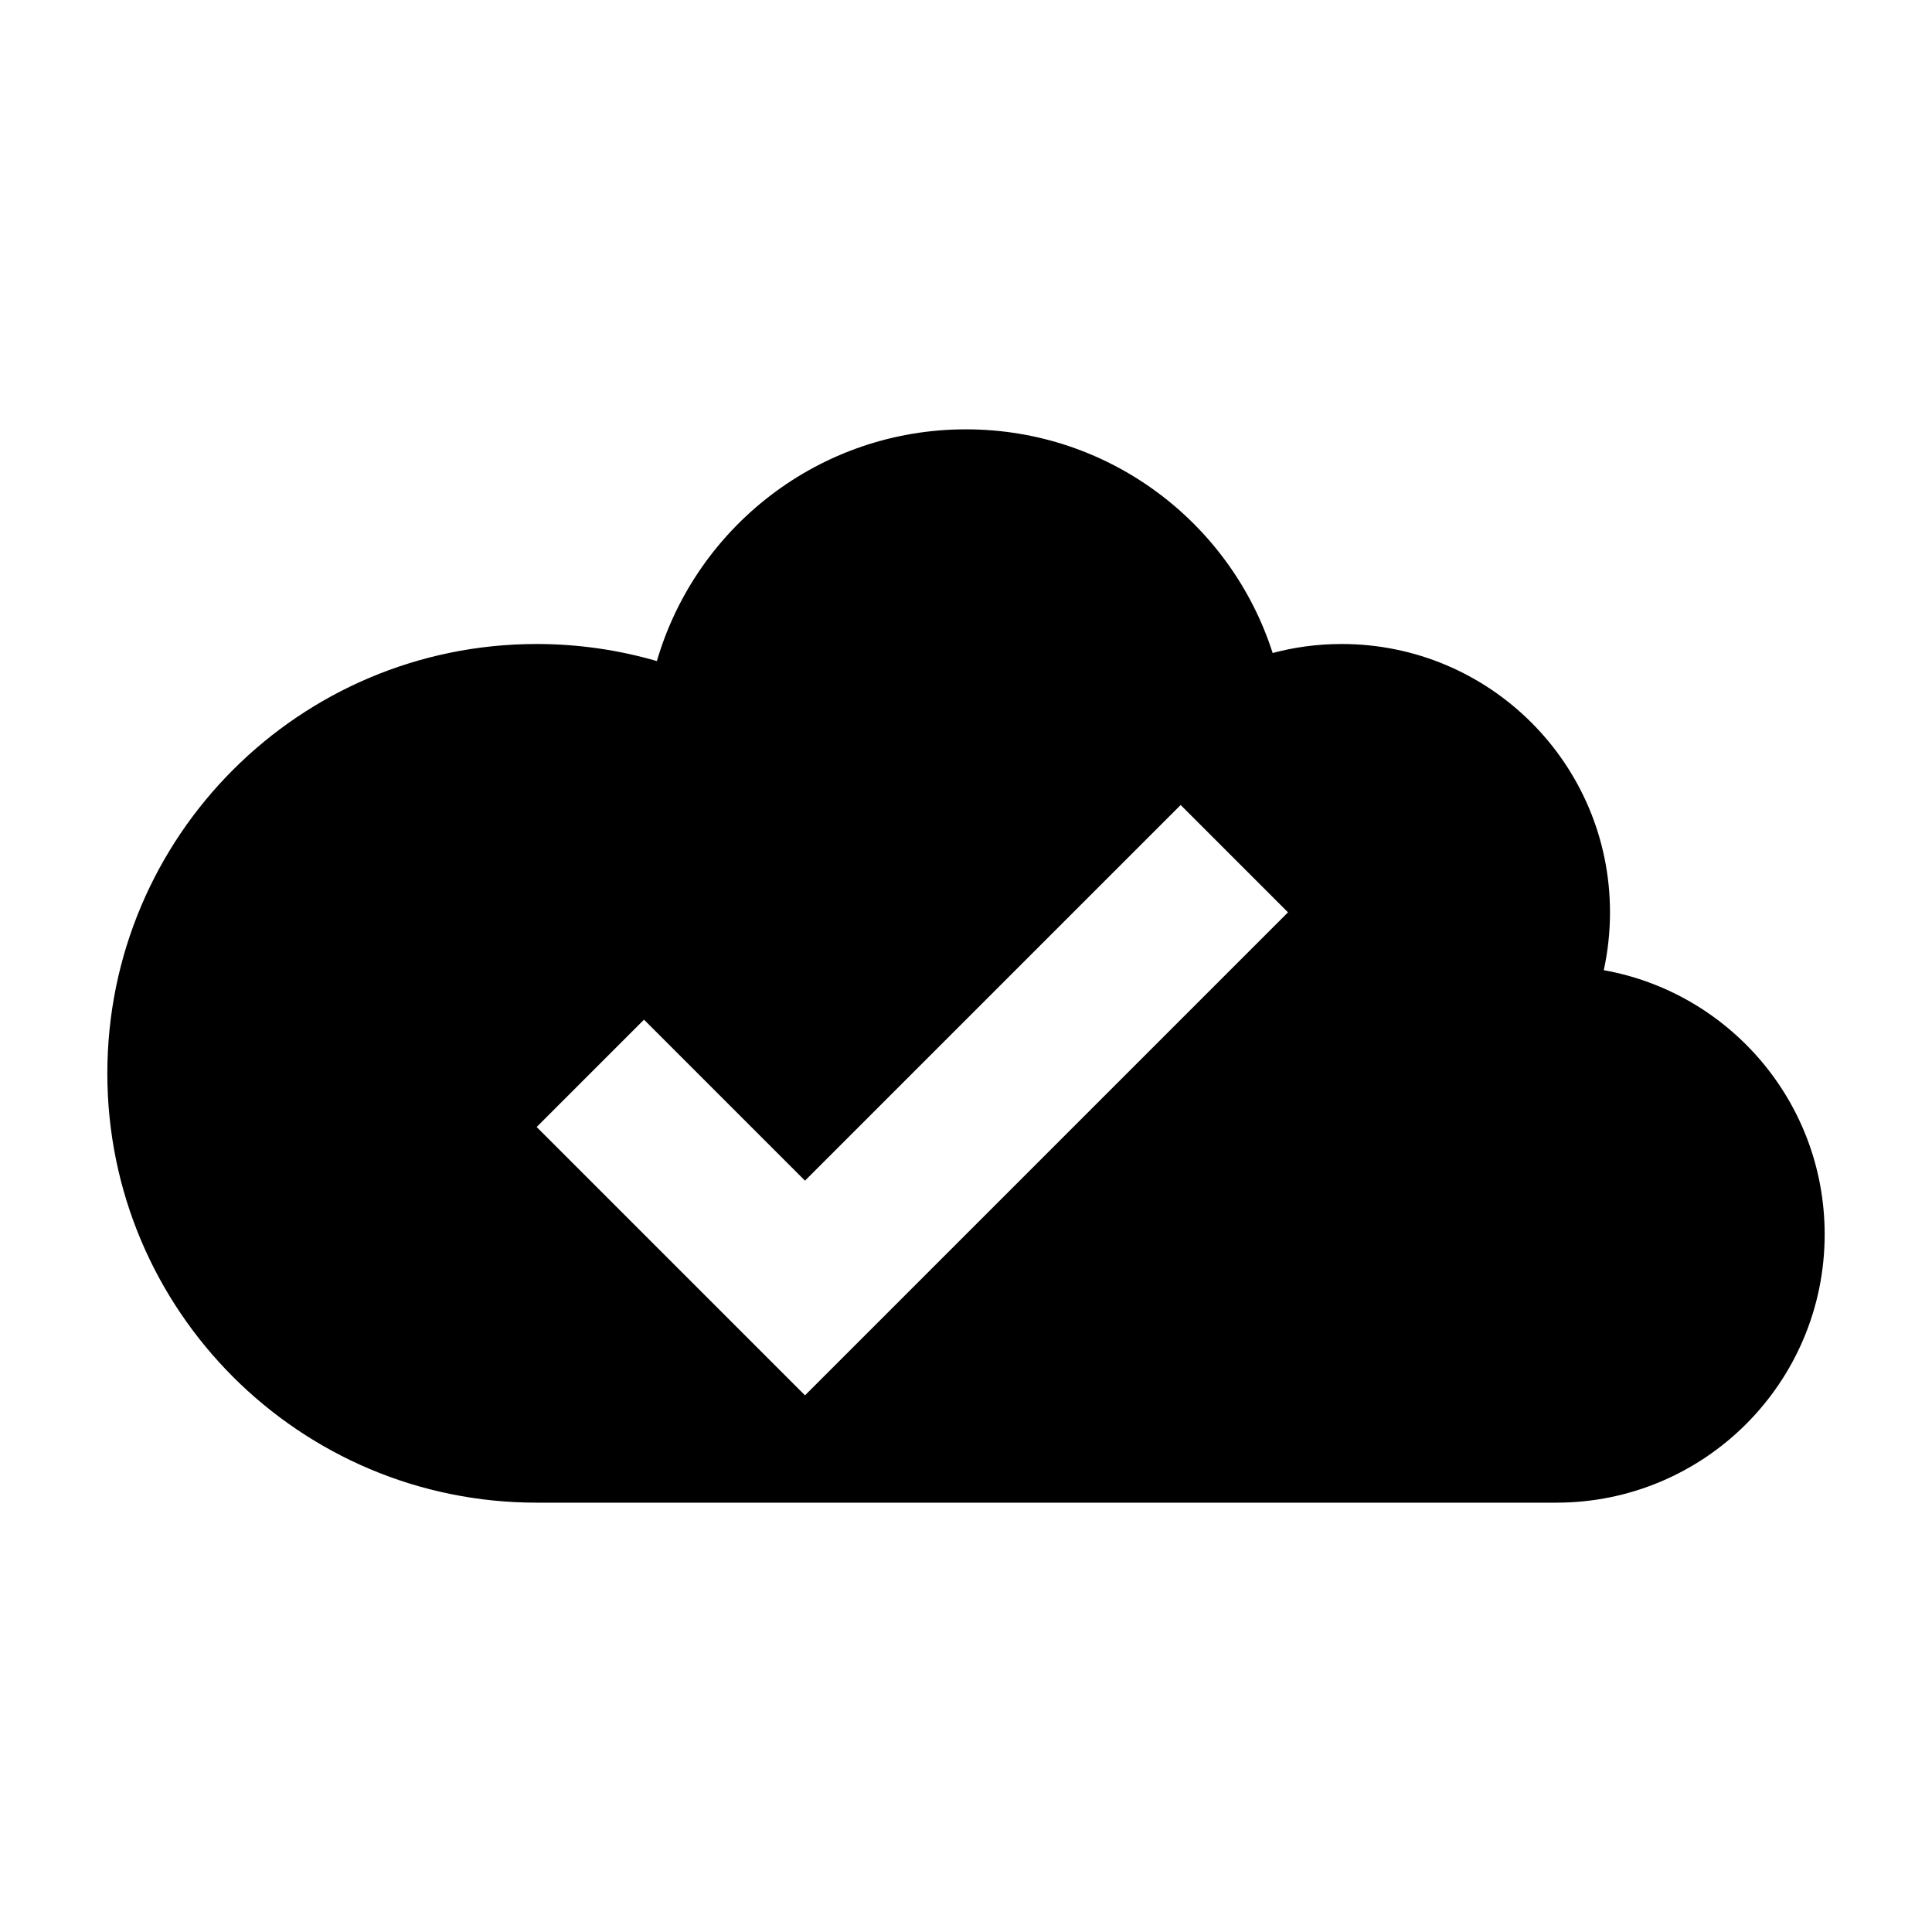 <?xml version="1.0" encoding="utf-8"?>
<!-- Generated by IcoMoon.io -->
<!DOCTYPE svg PUBLIC "-//W3C//DTD SVG 1.1//EN" "http://www.w3.org/Graphics/SVG/1.1/DTD/svg11.dtd">
<svg version="1.1" xmlns="http://www.w3.org/2000/svg" xmlns:xlink="http://www.w3.org/1999/xlink" width="16" height="16" viewBox="-1 -1 18 18">
<path d="M13.942 8.039c0.038-0.174 0.058-0.354 0.058-0.539 0-1.381-1.119-2.5-2.5-2.5-0.222 0-0.438 0.029-0.643 0.084-0.387-1.209-1.52-2.084-2.857-2.084-1.365 0-2.516 0.911-2.88 2.159-0.355-0.103-0.731-0.159-1.12-0.159-2.209 0-4 1.791-4 4s1.791 4 4 4h9.5c1.381 0 2.5-1.119 2.5-2.5 0-1.23-0.888-2.252-2.058-2.461zM6.5 12l-2.5-2.5 1-1 1.5 1.5 3.5-3.5 1 1-4.5 4.5z"></path>
</svg>
